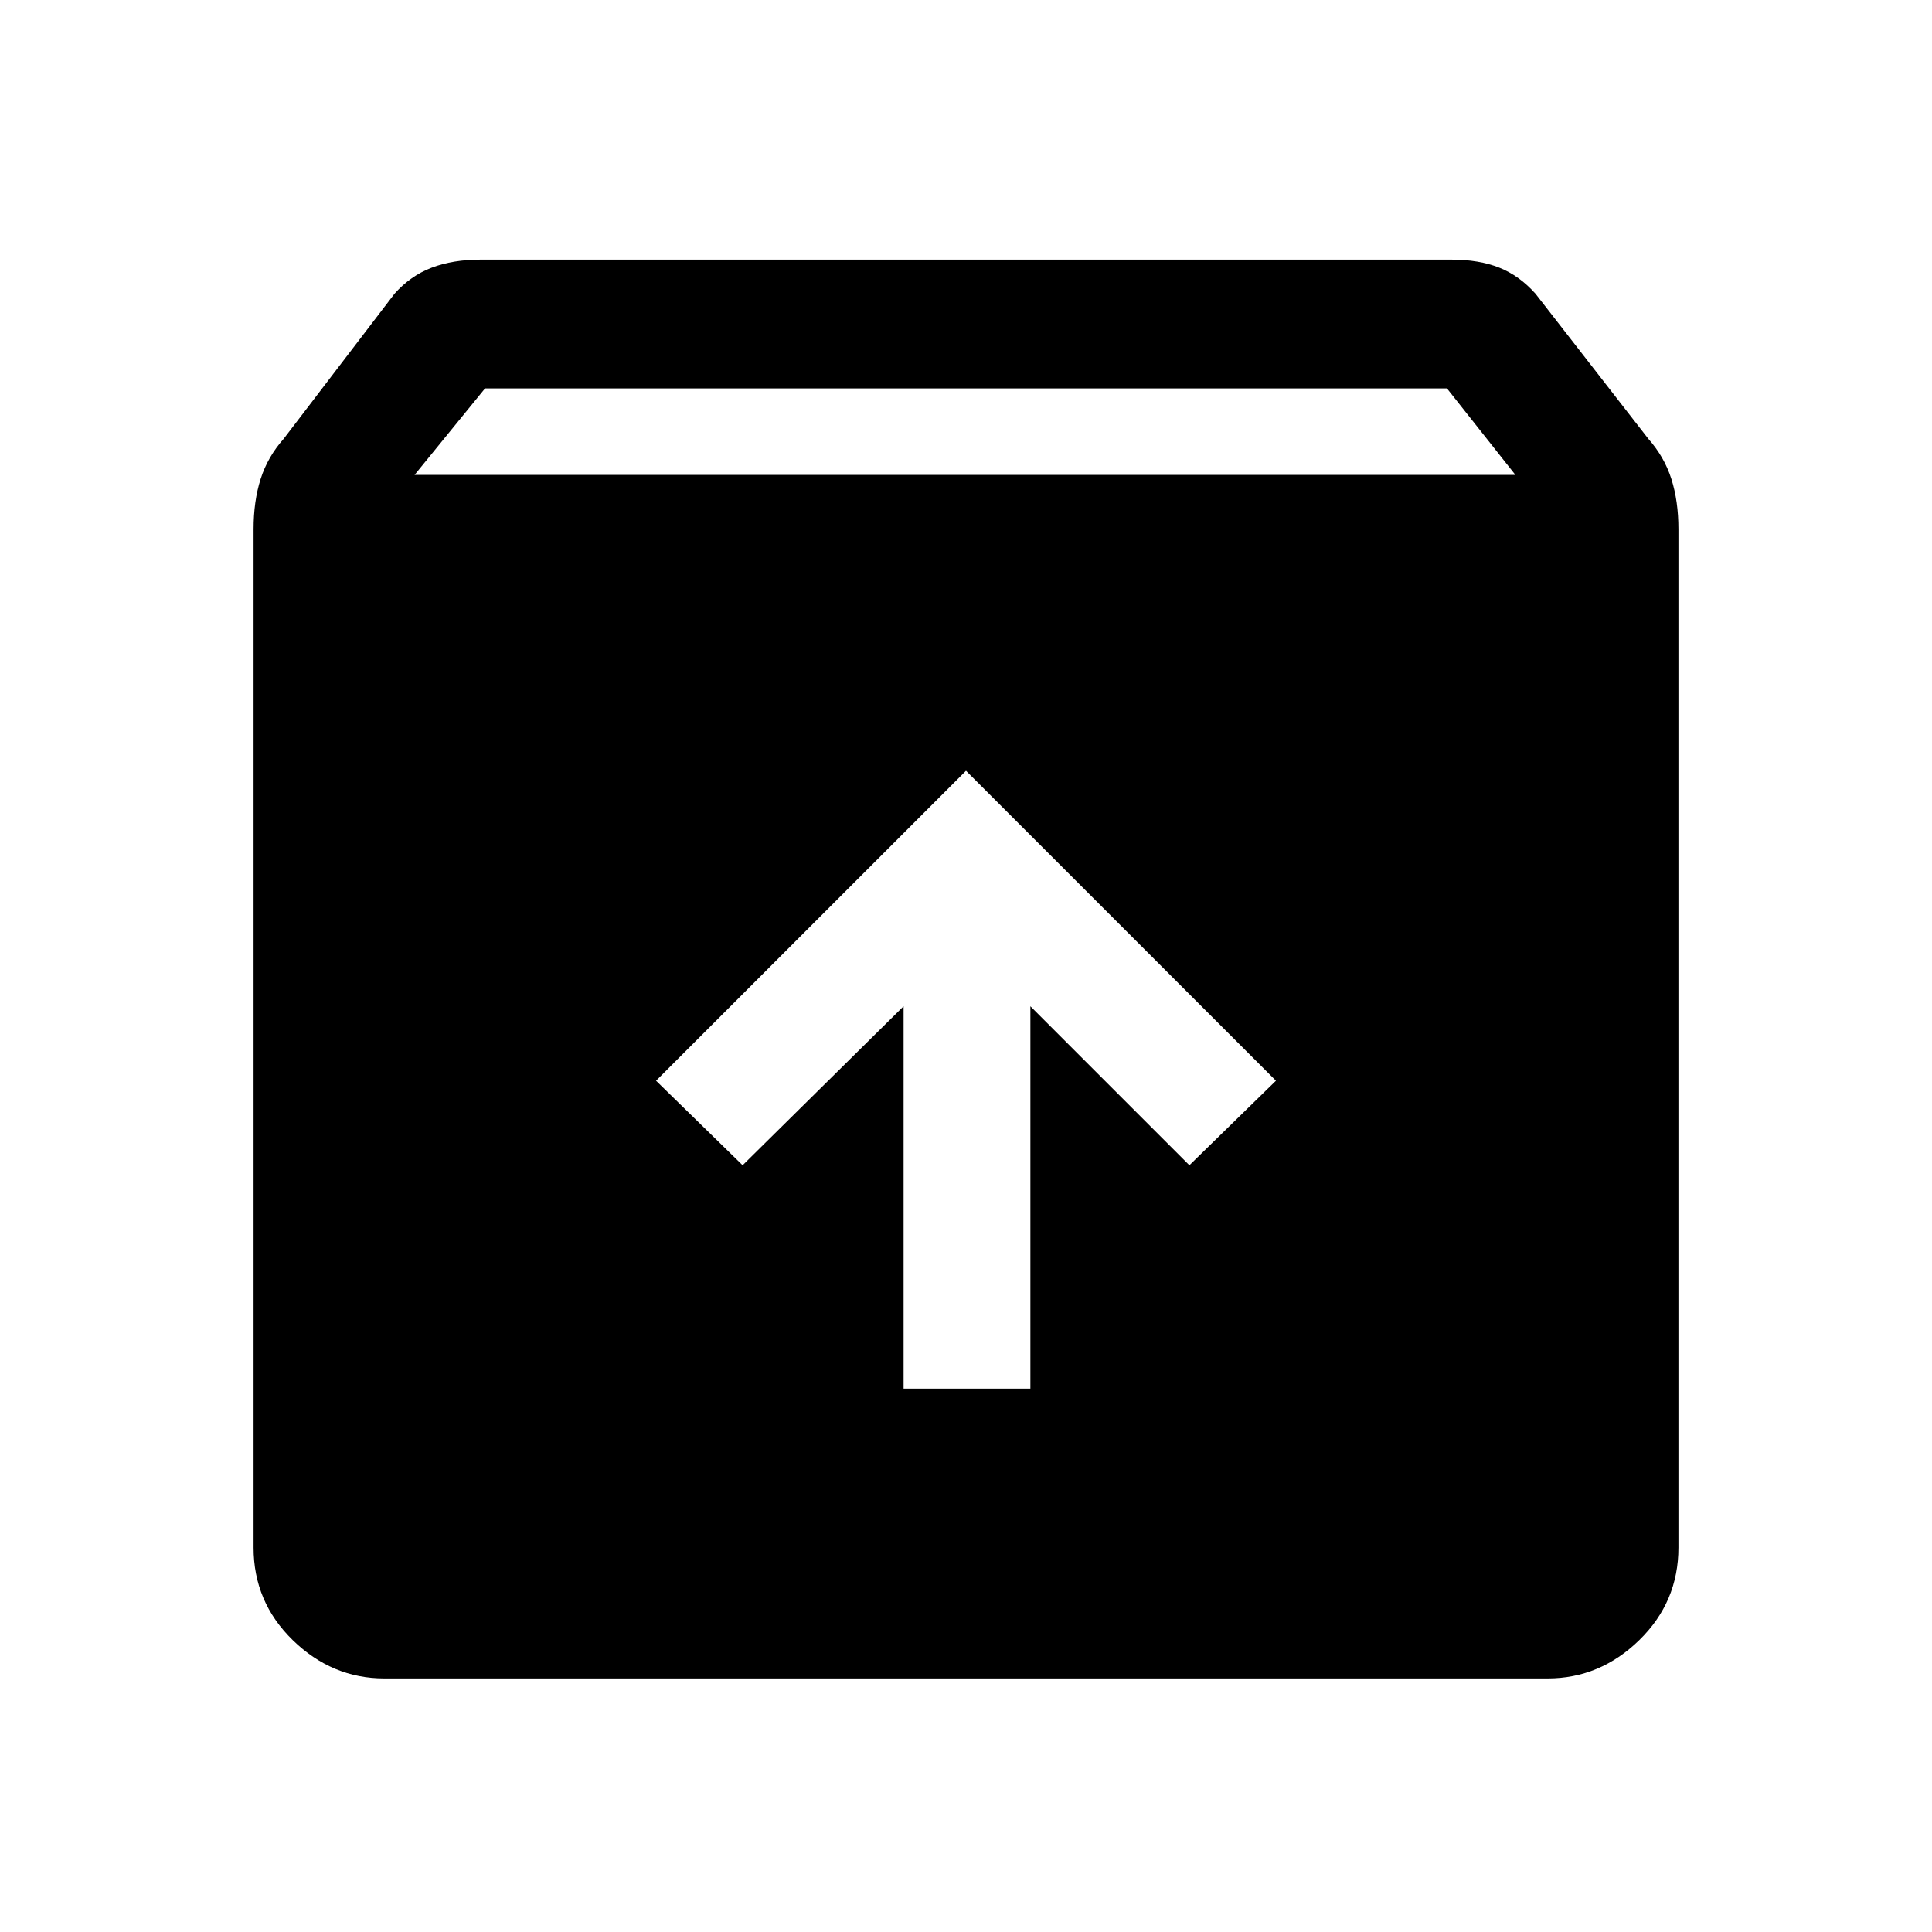 <svg xmlns="http://www.w3.org/2000/svg" height="40" width="40"><path d="M7.958 34.75q-1.083 0-1.896-.792-.812-.791-.812-1.916V10.958q0-.583.146-1.041.146-.459.479-.834l2.292-3q.333-.375.771-.541.437-.167 1.02-.167h20.084q.583 0 1 .167.416.166.75.541l2.333 3q.333.375.479.834.146.458.146 1.041v21.084q0 1.125-.812 1.916-.813.792-1.896.792Zm.625-24.917h22.792l-1.417-1.791H10.042ZM18.708 28.75h2.625v-7.917l3.292 3.292 1.792-1.75L20 15.958l-6.417 6.417 1.792 1.75 3.333-3.292Z"/></svg>